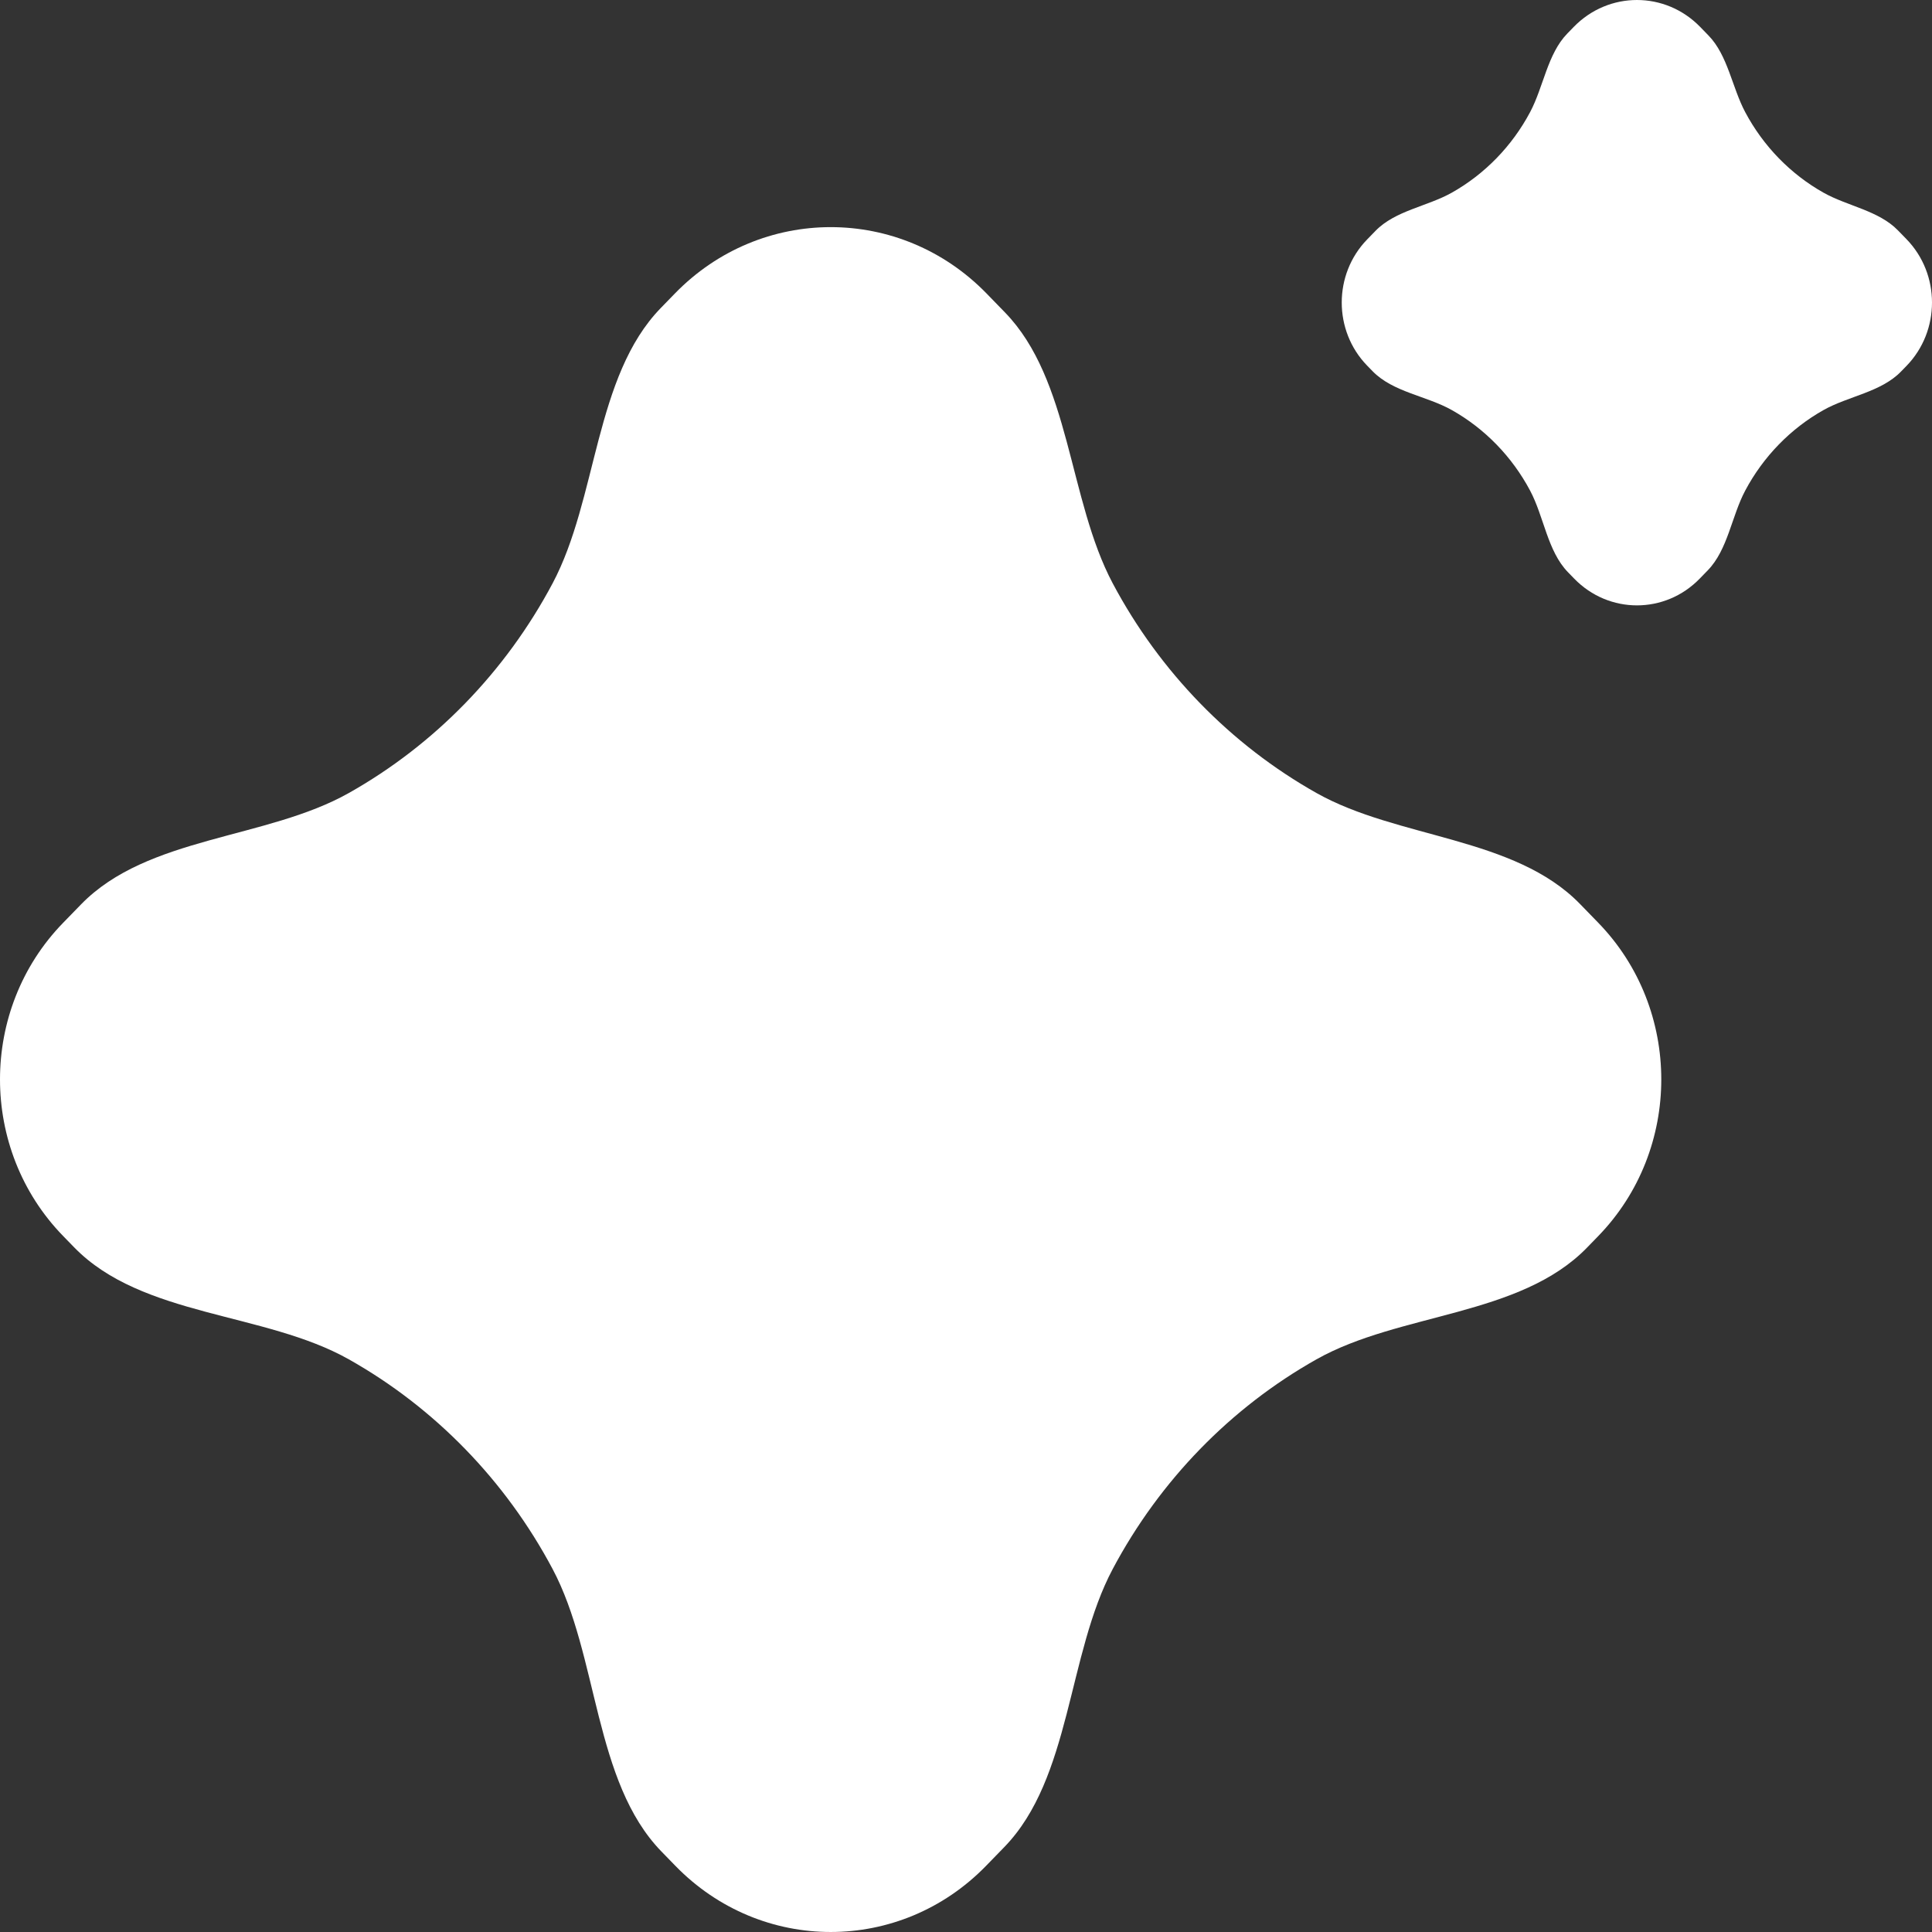 <svg width="168" height="168" viewBox="0 0 168 168" fill="none" xmlns="http://www.w3.org/2000/svg">
<rect x="0" y="0" width="168" height="168" fill="#333333" stroke="none"/>
<path d="M30.334 68.957C23.161 72.997 12.828 72.696 7.045 78.645L5.478 80.256C-1.826 87.77 -1.826 99.953 5.478 107.467L6.444 108.46C12.351 114.537 23.007 114.077 30.334 118.203C37.797 122.405 43.96 128.745 48.045 136.422C52.056 143.96 51.609 154.922 57.516 160.999L58.725 162.242C66.187 169.919 78.287 169.919 85.749 162.242L87.326 160.62C93.157 154.622 92.805 143.864 96.765 136.422C100.85 128.745 107.013 122.406 114.475 118.203C121.709 114.13 132.167 114.492 137.998 108.493L138.971 107.492C146.289 99.964 146.289 87.759 138.971 80.231L137.391 78.606C131.686 72.737 121.553 72.943 114.475 68.957C107.013 64.755 100.85 58.415 96.765 50.738C92.891 43.457 93.091 33.033 87.385 27.164L85.794 25.527C78.307 17.825 66.167 17.825 58.68 25.527L57.462 26.78C51.679 32.729 51.972 43.358 48.045 50.738C43.96 58.415 37.797 64.755 30.334 68.957Z" fill="white"/>
<path d="M126.25 16.751C124.112 17.955 121.33 18.304 119.606 20.077L118.881 20.823C115.937 23.852 115.937 28.763 118.881 31.792L119.35 32.274C121.131 34.106 124.04 34.417 126.25 35.661C129.115 37.275 131.482 39.71 133.05 42.657C134.26 44.93 134.562 47.923 136.343 49.755L136.89 50.318C139.902 53.416 144.786 53.416 147.798 50.318L148.502 49.593C150.248 47.798 150.573 44.885 151.759 42.657C153.328 39.71 155.694 37.275 158.56 35.661C160.725 34.442 163.556 34.107 165.302 32.311L165.781 31.819C168.74 28.775 168.74 23.84 165.781 20.796L165.042 20.036C163.355 18.301 160.652 17.929 158.56 16.751C155.694 15.137 153.328 12.703 151.759 9.755C150.613 7.602 150.252 4.821 148.565 3.086L147.843 2.343C144.806 -0.781 139.882 -0.781 136.845 2.343L136.283 2.921C134.56 4.694 134.221 7.556 133.05 9.755C131.482 12.703 129.115 15.137 126.25 16.751Z" fill="white"/>
</svg>
